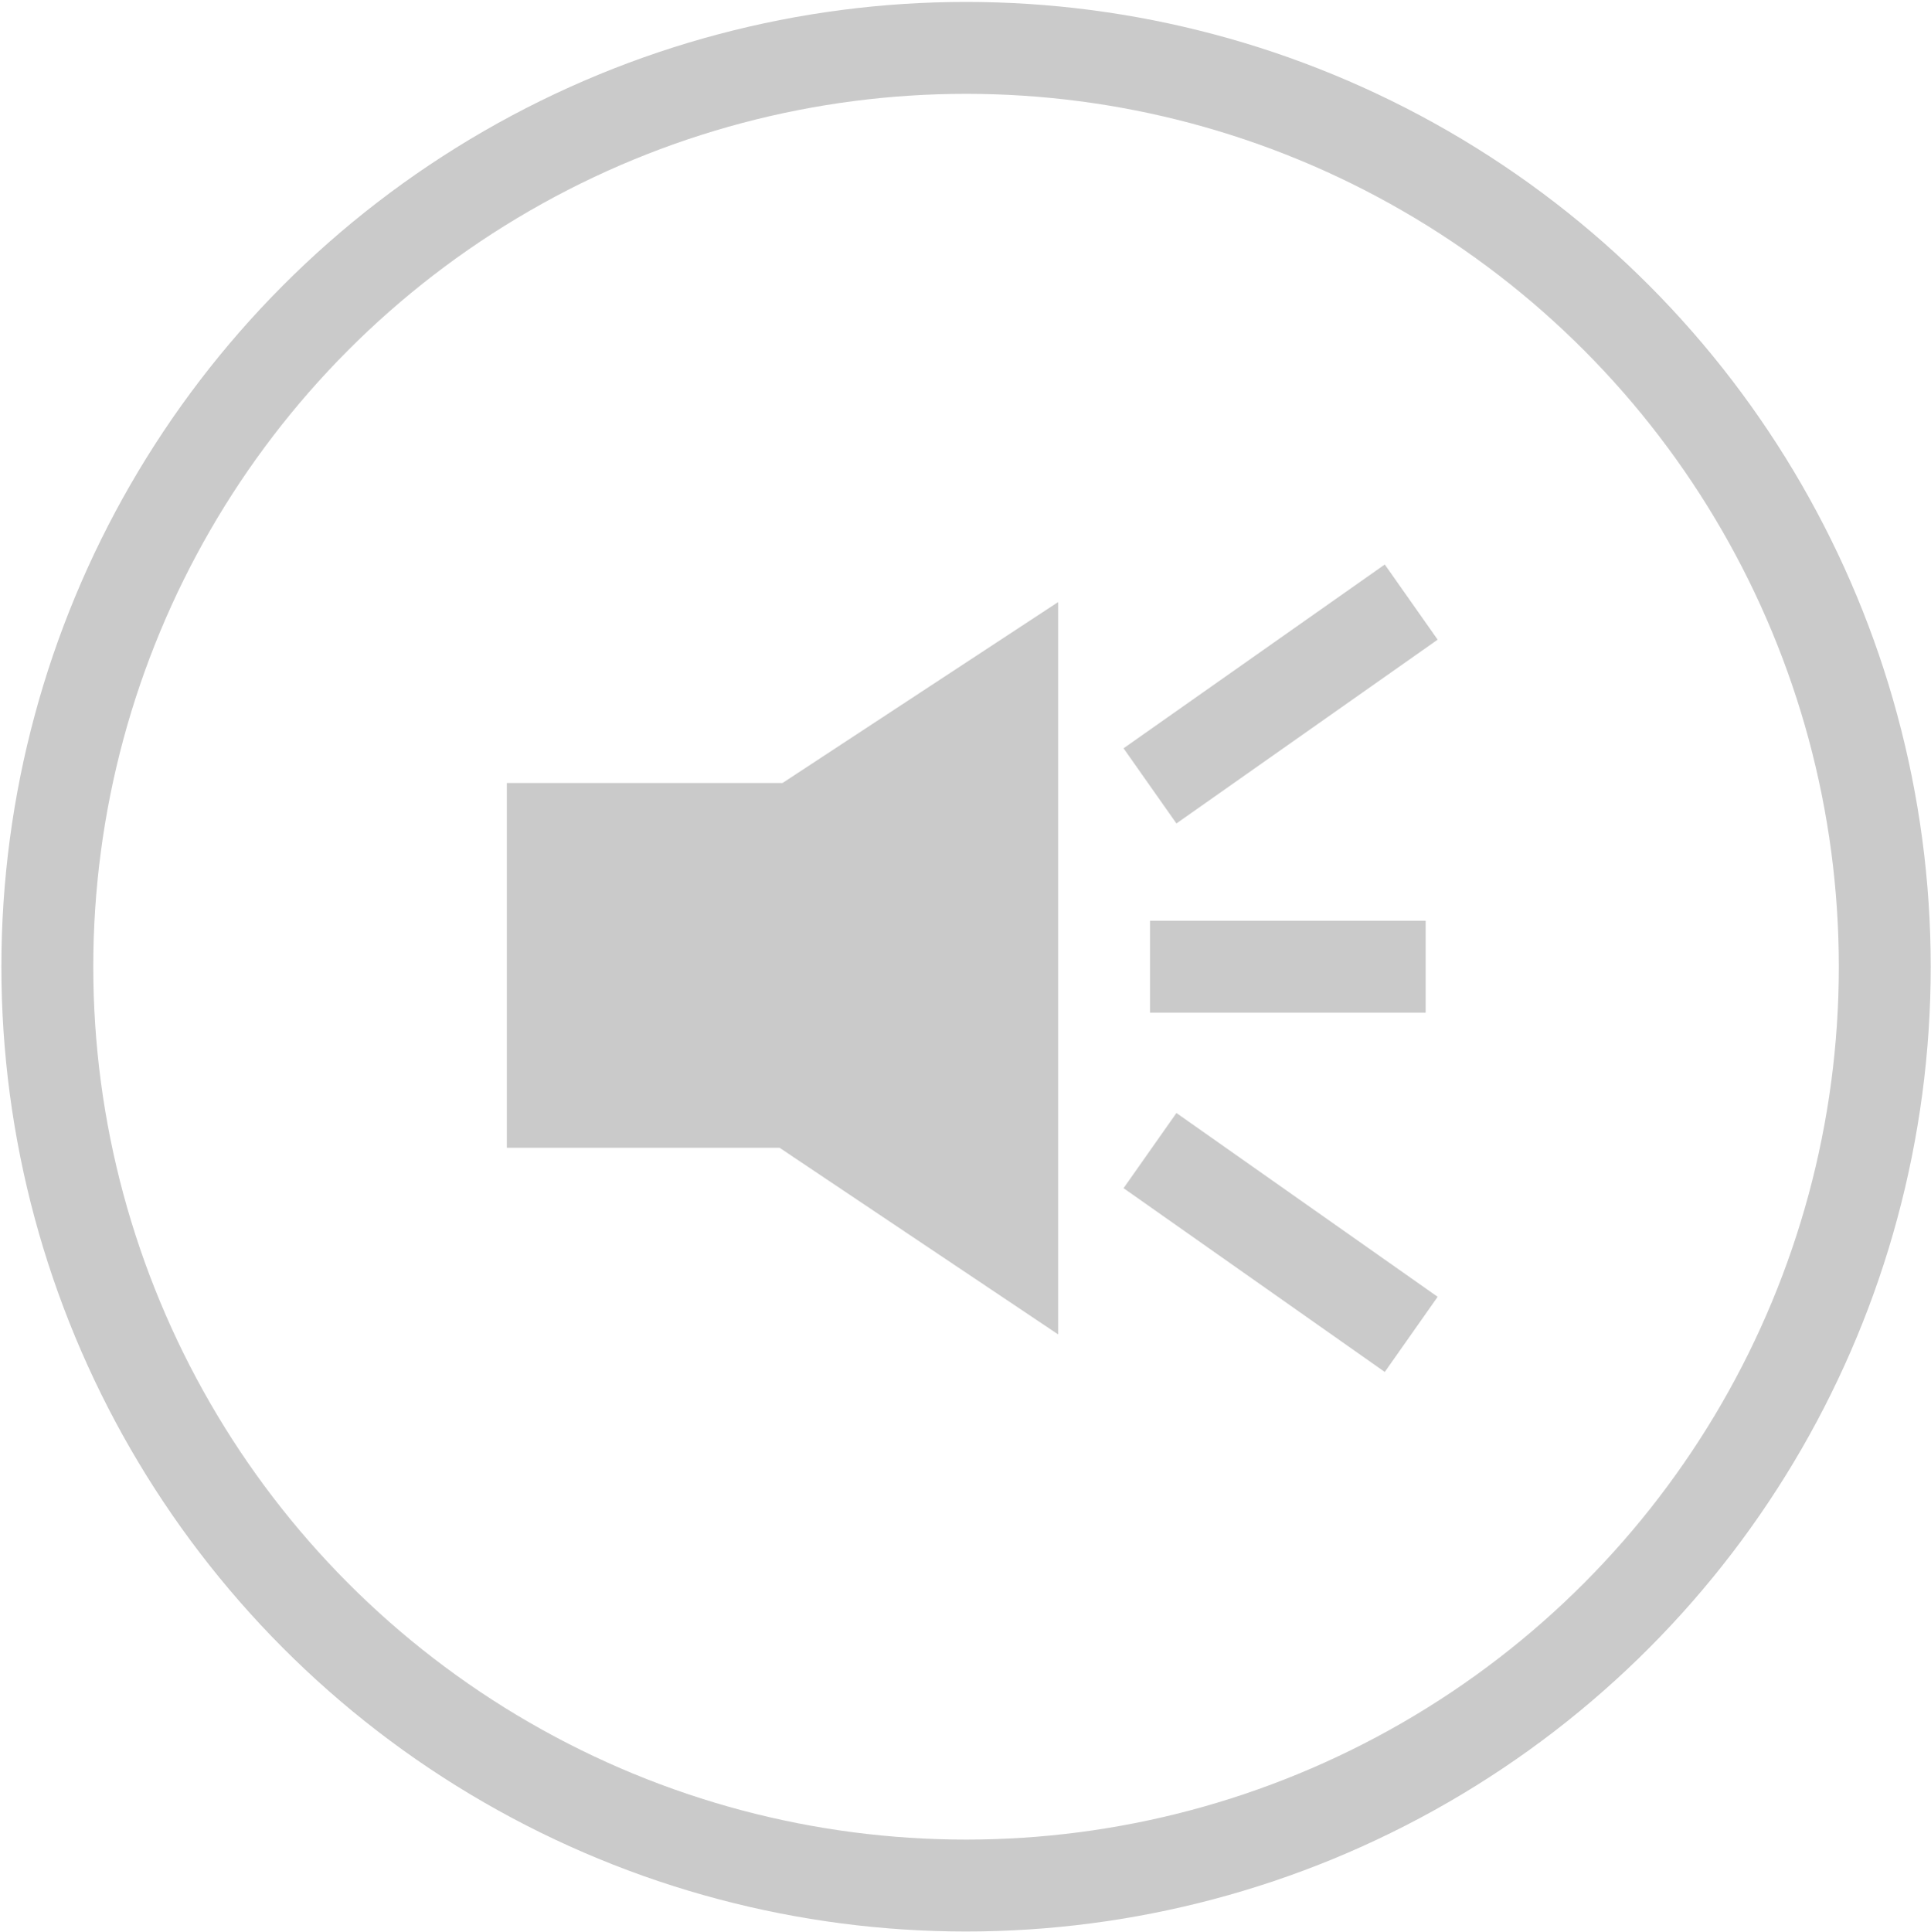 <?xml version="1.0" encoding="utf-8"?>
<!-- Generator: Adobe Illustrator 16.0.1, SVG Export Plug-In . SVG Version: 6.00 Build 0)  -->
<!DOCTYPE svg PUBLIC "-//W3C//DTD SVG 1.1//EN" "http://www.w3.org/Graphics/SVG/1.1/DTD/svg11.dtd">
<svg version="1.1" id="Слой_1" xmlns="http://www.w3.org/2000/svg" xmlns:xlink="http://www.w3.org/1999/xlink" x="0px" y="0px"
	 width="21.016px" height="21.021px" viewBox="0 0 21.016 21.021" enable-background="new 0 0 21.016 21.021" xml:space="preserve">
<g>
	<circle fill="none" stroke="#CACACA" stroke-miterlimit="10" cx="10.514" cy="10.52" r="9.999"/>
	<polygon fill="#CACACA" points="5.516,8.521 5.516,12.49 8.484,12.49 11.516,14.521 11.516,6.552 8.516,8.521 	"/>
	<line fill="none" stroke="#CACACA" stroke-miterlimit="10" x1="12.516" y1="8.552" x2="15.359" y2="6.552"/>
	<line fill="none" stroke="#CACACA" stroke-miterlimit="10" x1="12.516" y1="12.521" x2="15.359" y2="14.521"/>
	<line fill="none" stroke="#CACACA" stroke-miterlimit="10" x1="12.516" y1="10.52" x2="15.516" y2="10.52"/>
</g>
</svg>
